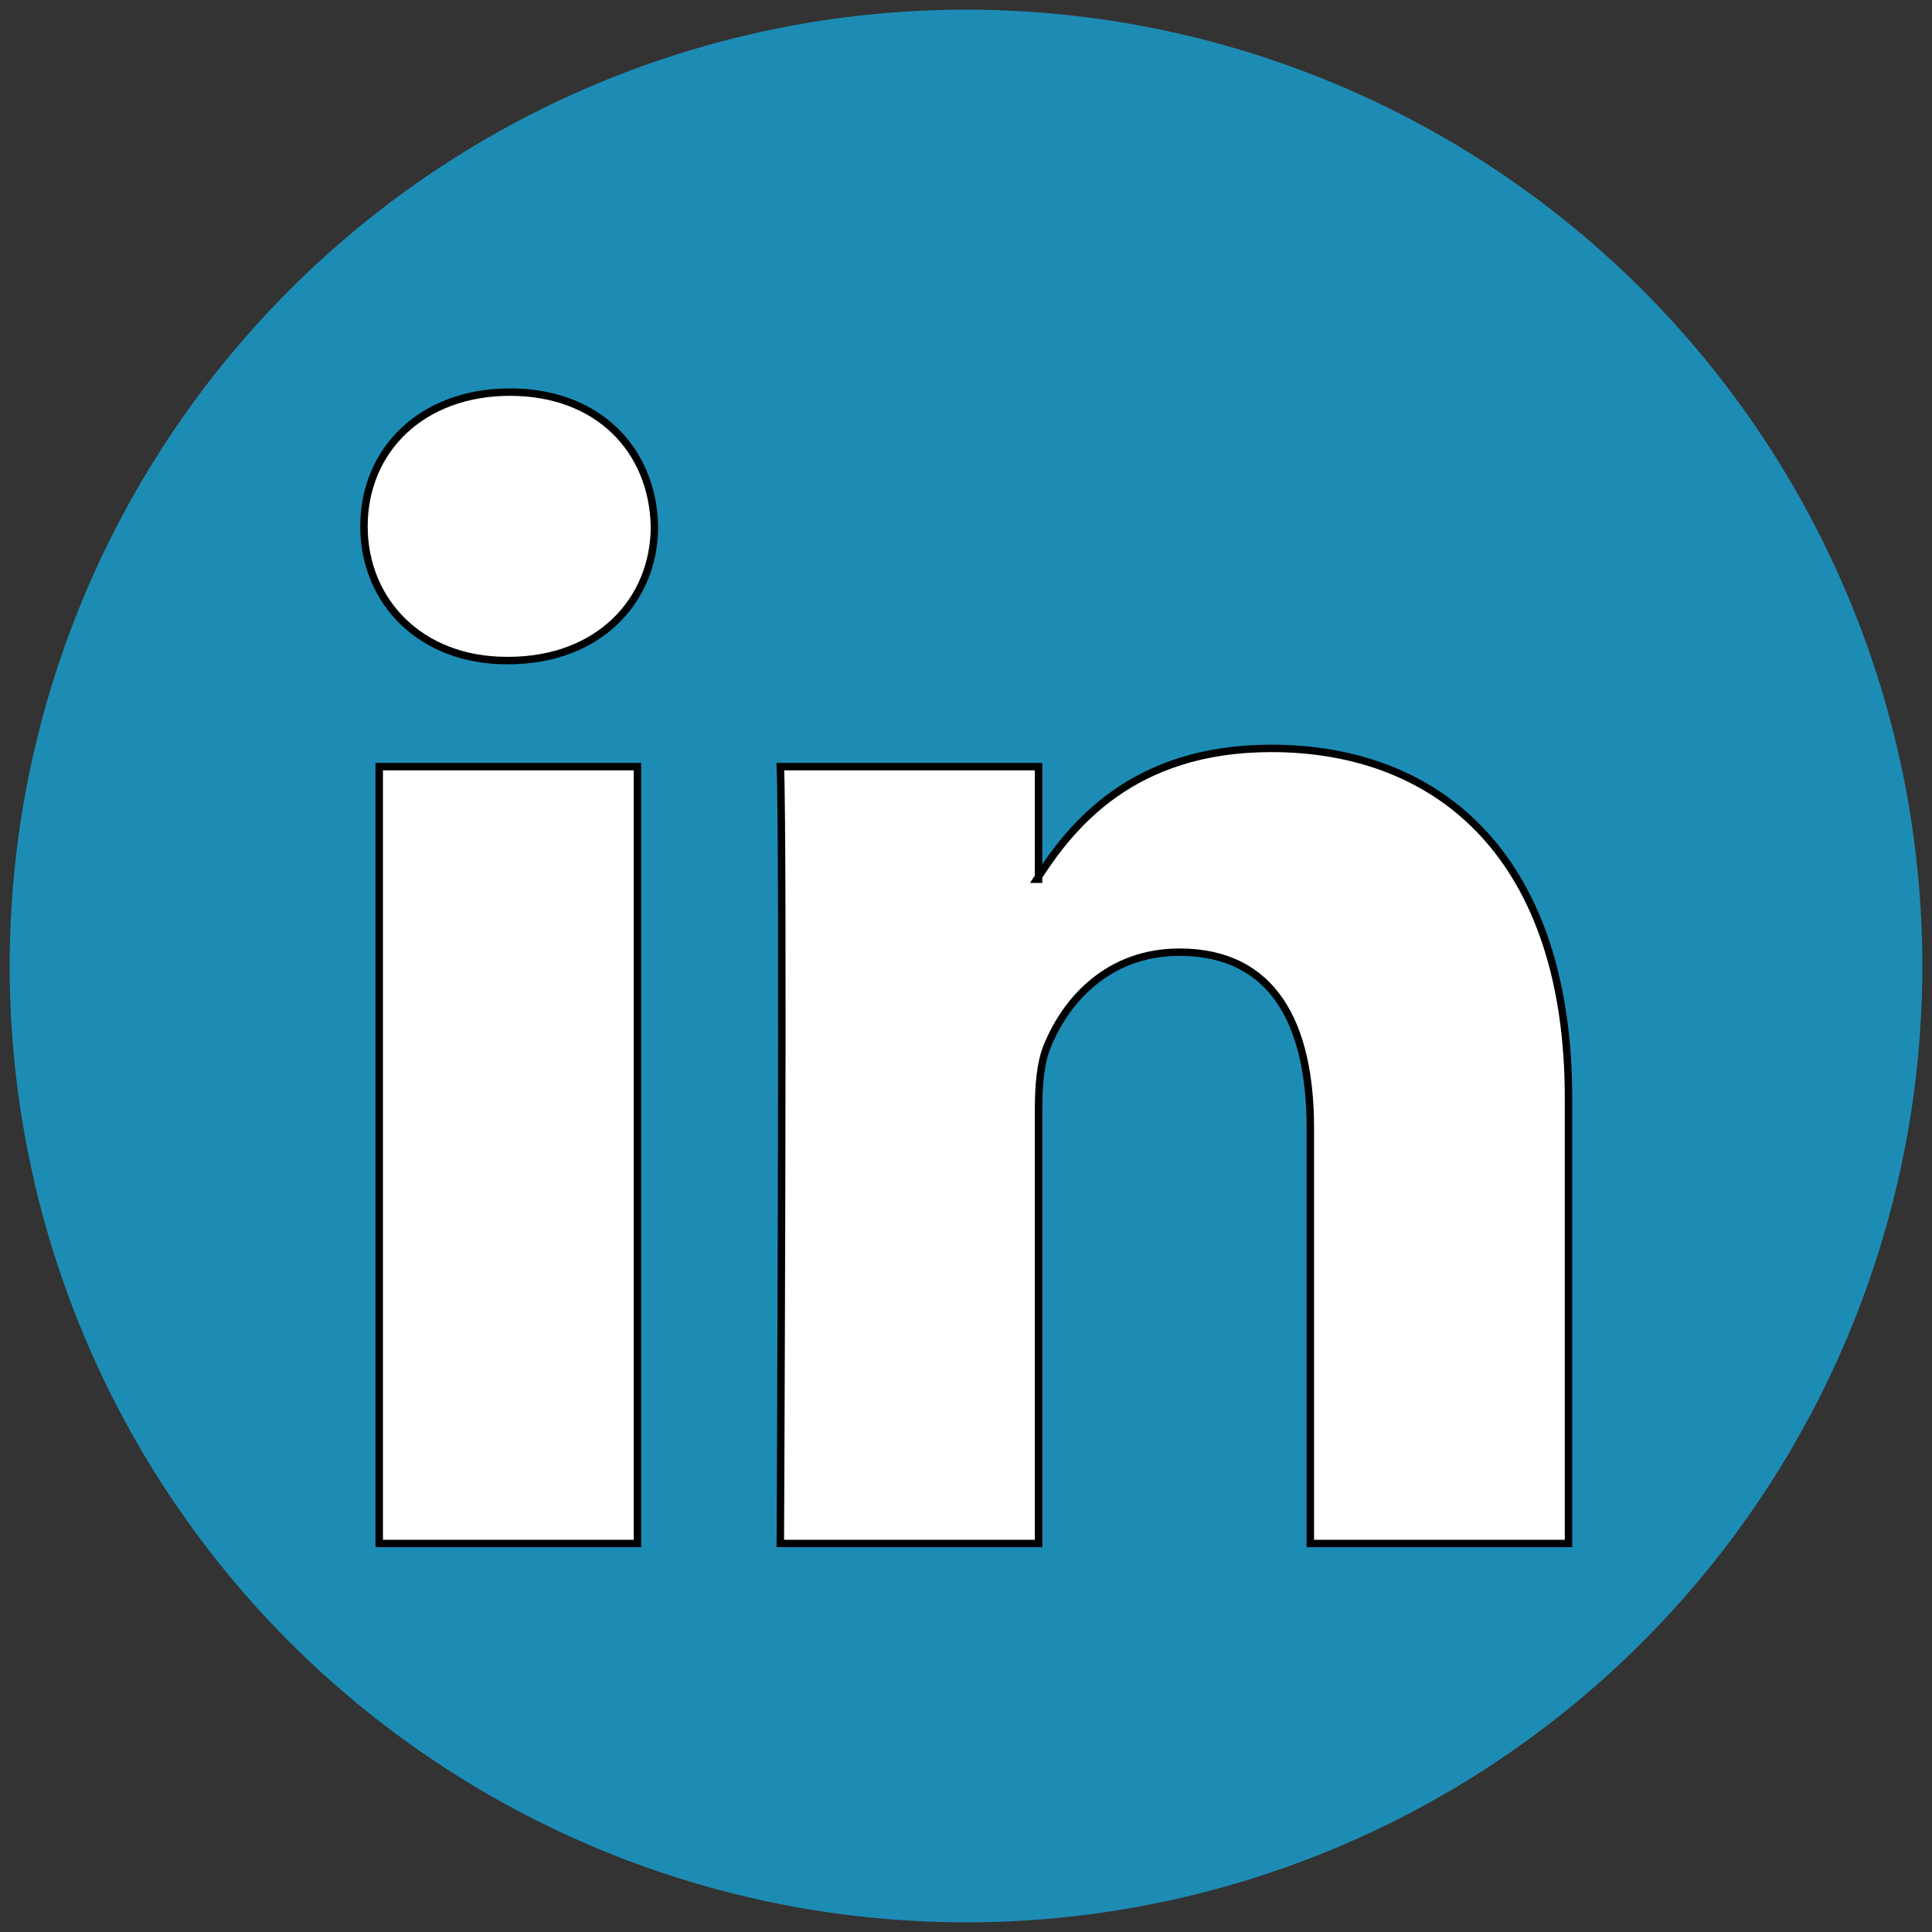 <svg viewBox="0 0 200 200" xmlns="http://www.w3.org/2000/svg">

 <rect x="0" y="0" width="200" height="200" fill="#333333" stroke="none"/>

 <g>
  <title>background</title>
  <rect fill="none" id="canvas_background" height="202" width="202" y="-1" x="-1"/>
 </g>
 <g>
  <title>Layer 1</title>
  <ellipse stroke-opacity="0" ry="99" rx="99" id="svg_1" cy="100" cx="100" stroke-width="1.5" stroke="#1d8cb5" fill="#1d8cb5"/>
  <g stroke="null" id="layer1_1_">
   <g stroke="null" transform="matrix(0.771,0,0,-0.771,138.906,387.416) " id="g3019">
    <path stroke="null" d="m-94.578,295.246l0,104.307l-34.667,0l0,-104.307l34.667,0zm-17.327,118.549c12.081,0 19.612,8.01 19.612,18.021c-0.224,10.233 -7.531,18.021 -19.385,18.021c-11.864,0 -19.615,-7.788 -19.615,-18.021c0,-10.011 7.521,-18.021 19.159,-18.021l0.229,0l0,0z" fill="#FFFFFF" id="path28_1_"/>
    <path stroke="null" d="m-75.392,295.246l34.673,0l0,58.249c0,3.119 0.226,6.235 1.143,8.462c2.5,6.232 8.209,12.681 17.784,12.681c12.547,0 17.562,-9.568 17.562,-23.588l0,-55.804l34.666,0l0,59.81c0,32.039 -17.1,46.946 -39.913,46.946c-18.701,0 -26.915,-10.45 -31.476,-17.571l0.234,0l0,15.122l-34.673,0c0.46,-9.786 0,-104.307 0,-104.307l0,0z" fill="#FFFFFF" id="path30_1_"/>
   </g>
  </g>
 </g>
</svg>
